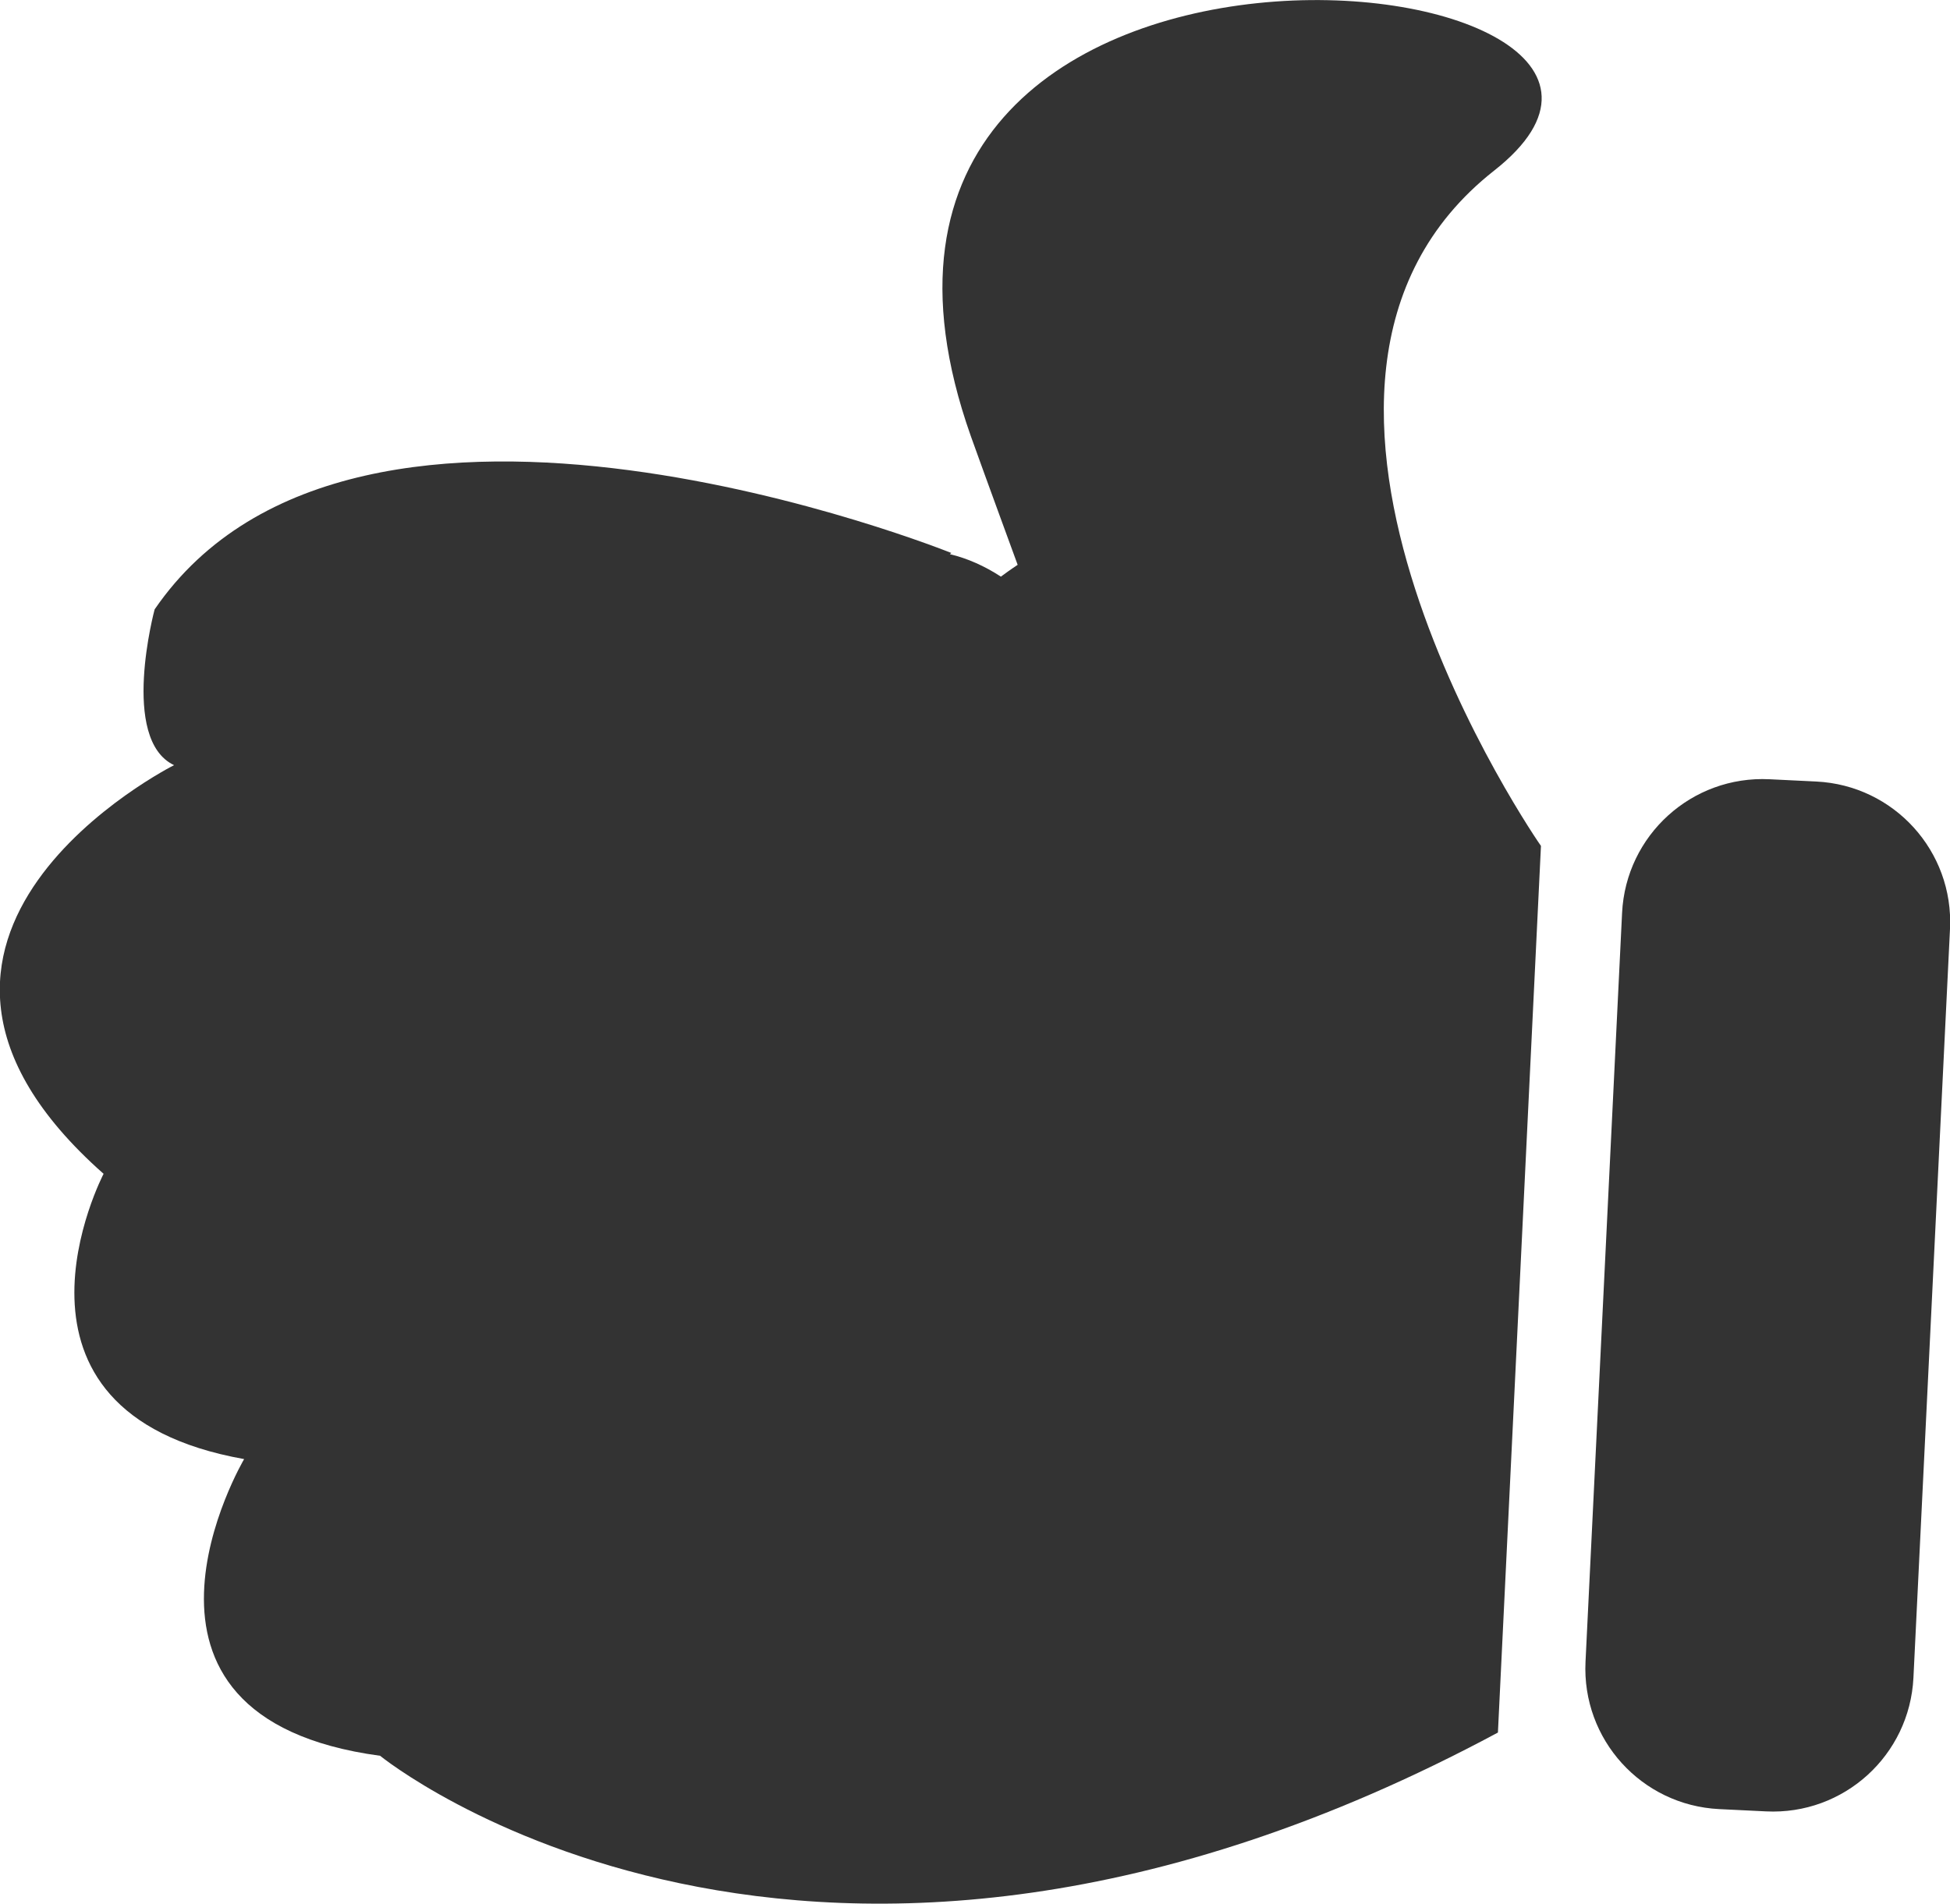 <?xml version="1.0" encoding="utf-8"?>
<!-- Generator: Adobe Illustrator 22.0.1, SVG Export Plug-In . SVG Version: 6.00 Build 0)  -->
<svg version="1.1" id="Capa_1" xmlns="http://www.w3.org/2000/svg" xmlns:xlink="http://www.w3.org/1999/xlink" x="0px" y="0px"
	 viewBox="0 0 512 499.9" enable-background="new 0 0 512 499.9" xml:space="preserve">
<g>
	<path fill="#333333" d="M416.3,436.3c-1,20.4,14.7,37.7,35.1,38.7l12.3,0.6c20.4,1,37.7-14.7,38.7-35.1l9.6-196.6
		c1-20.4-14.7-37.7-35.1-38.7l-12.3-0.6c-20.4-1-37.7,14.7-38.7,35.1L416.3,436.3z"/>
	<path fill="#333333" d="M392.3,44.8c71.8-56.4-191.8-84.1-137.4,69.7c3.5,9.8,12.3,33.8,12.3,33.8s-1.7,1.1-4.4,3.1
		c-4.3-2.8-8.8-4.8-13.4-5.9c0.1-0.1,0.2-0.2,0.4-0.3c0,0-155.9-62.9-209.2,14.8c0,0-9.2,34.1,5.1,40.9c0,0-89.2,44.8-18.5,107.3
		c0,0-32.7,62.5,36.9,74.9c0,0-40,67.7,35.7,77.9c0,0,112,91.3,293.5-6.1l11.3-232.8C404.6,222.2,320.6,101.2,392.3,44.8z"/>
</g>
</svg>
